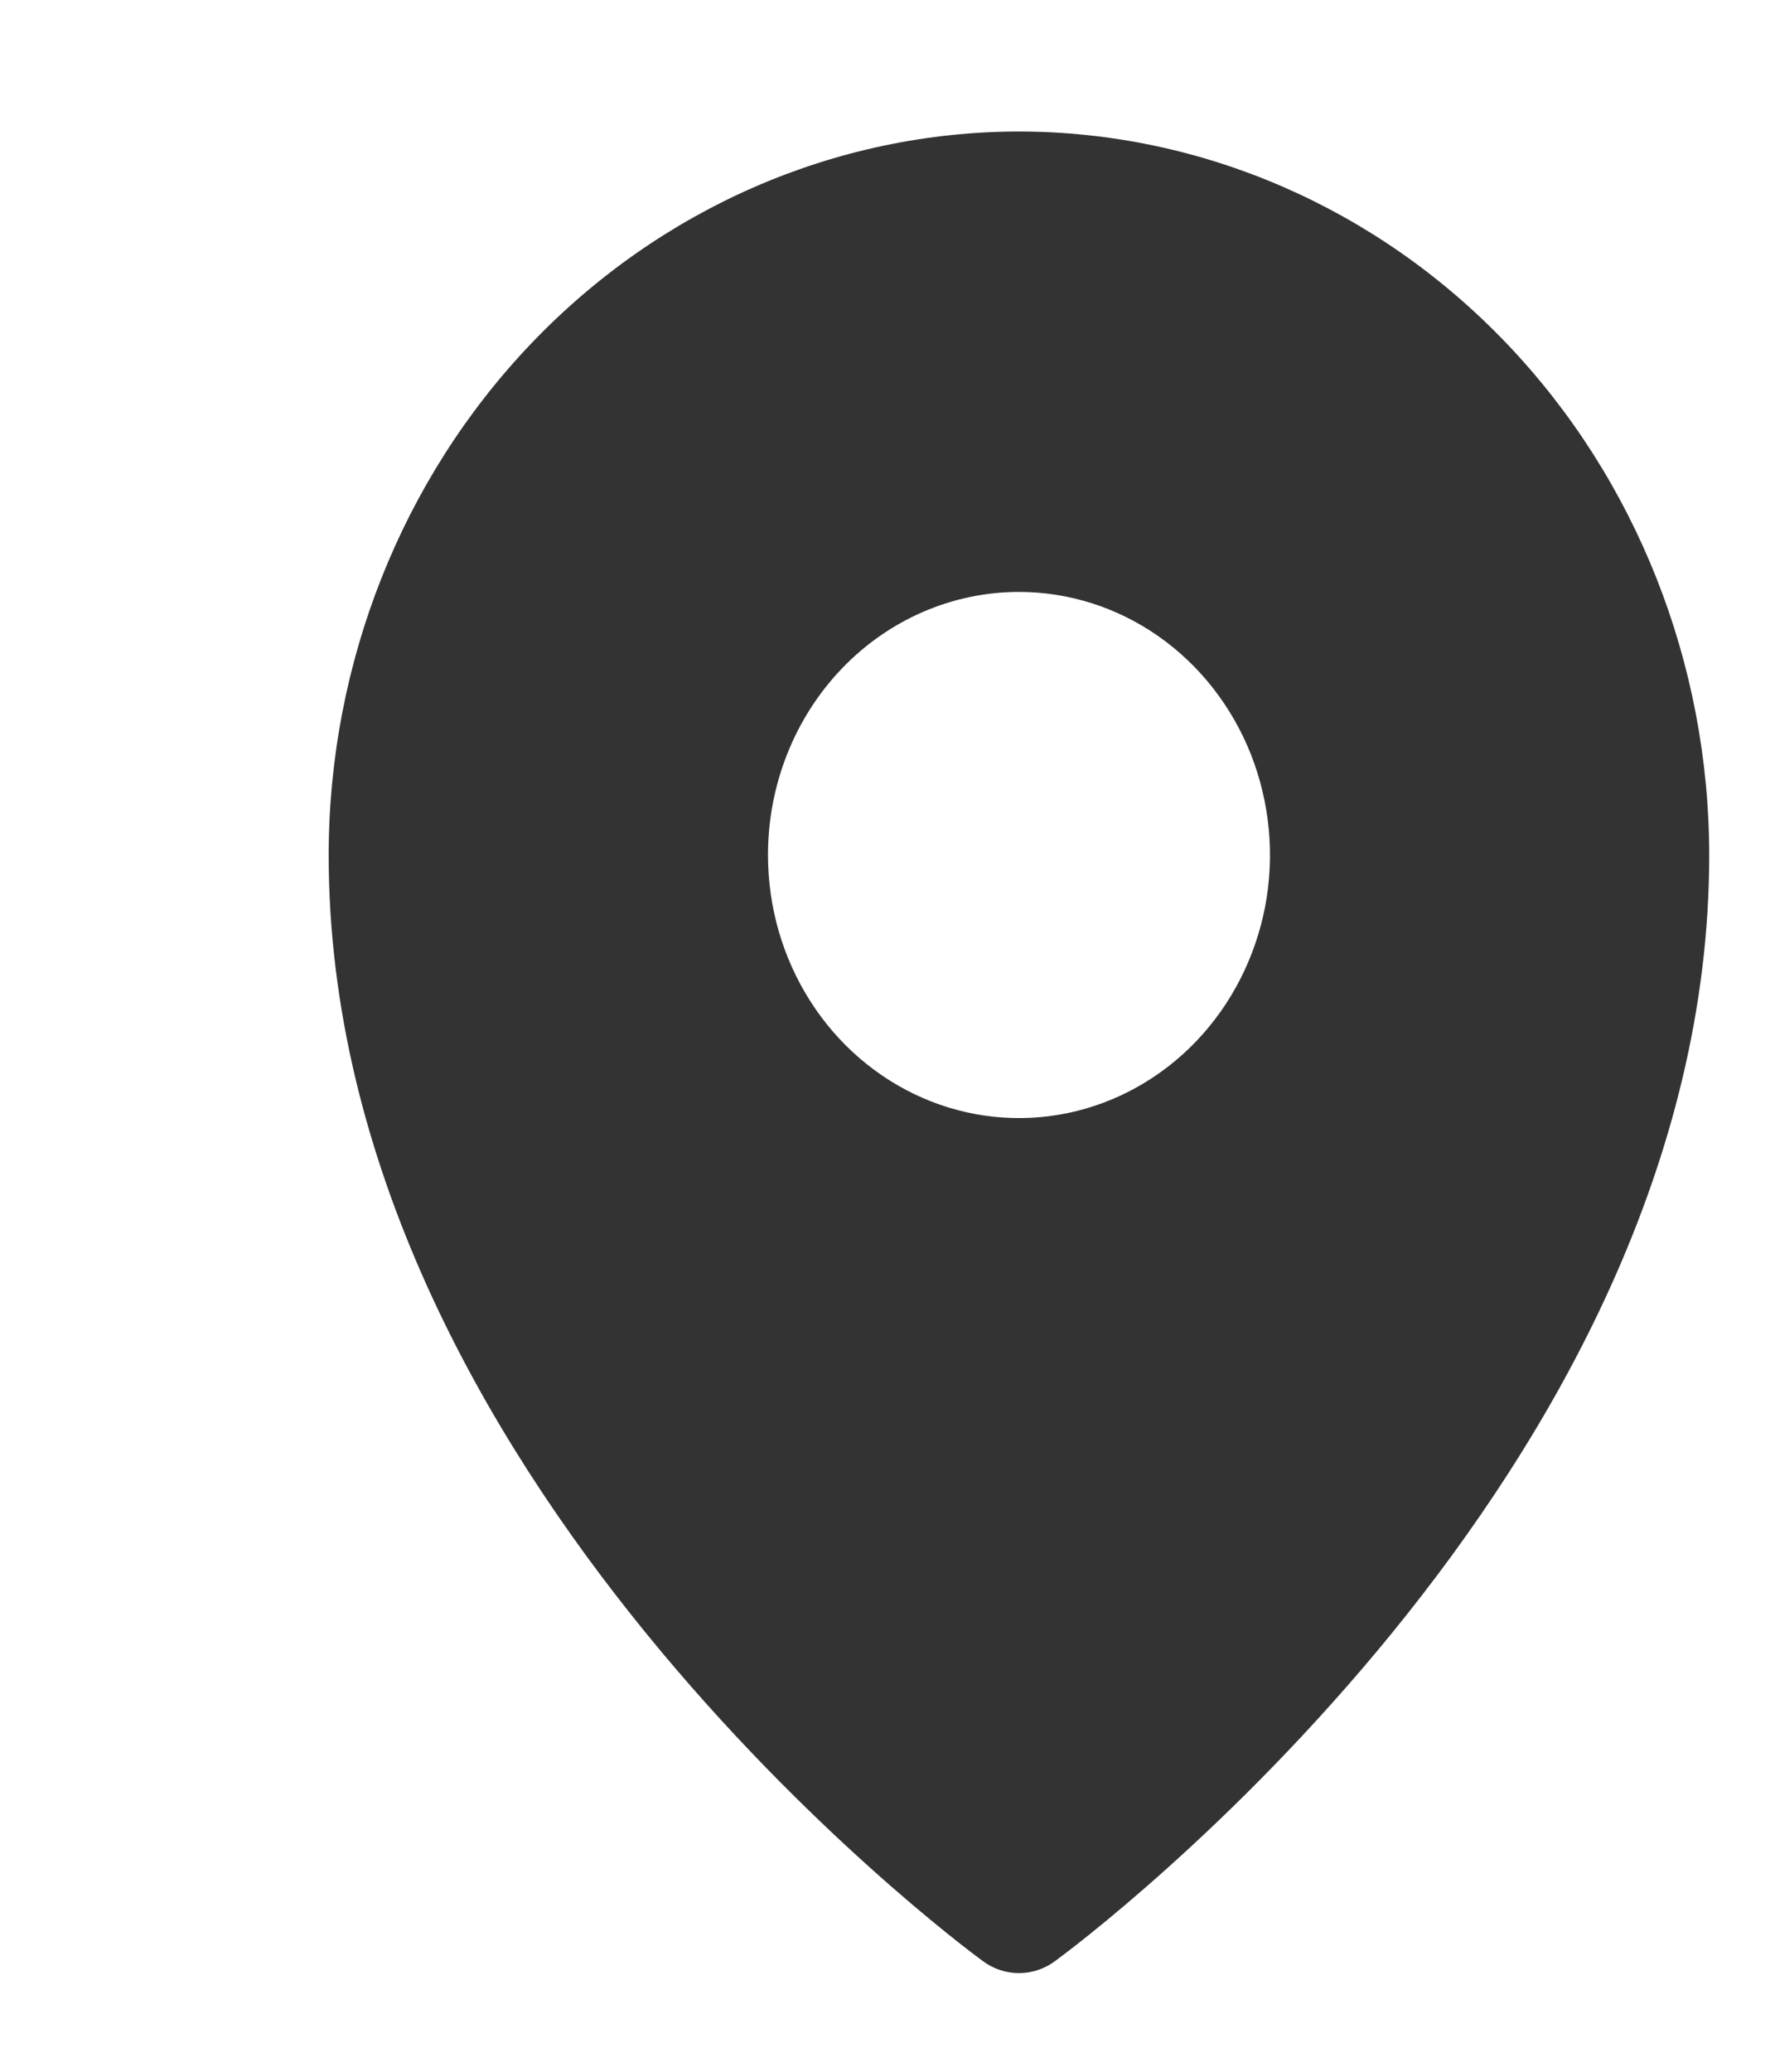 <svg width="18" height="21" viewBox="0 0 18 21" fill="none" xmlns="http://www.w3.org/2000/svg">
<g clip-path="url(#clip0_2622_11097)">
<path d="M10.333 1.333C8.477 1.335 6.698 2.109 5.386 3.483C4.073 4.858 3.335 6.722 3.333 8.666C3.333 14.941 9.697 19.681 9.968 19.879C10.075 19.958 10.202 20 10.333 20C10.464 20 10.591 19.958 10.698 19.879C10.969 19.681 17.333 14.941 17.333 8.666C17.331 6.722 16.593 4.858 15.28 3.483C13.968 2.109 12.189 1.335 10.333 1.333ZM10.333 6C10.836 6 11.329 6.156 11.747 6.449C12.166 6.742 12.492 7.159 12.685 7.646C12.877 8.133 12.928 8.669 12.83 9.187C12.731 9.704 12.489 10.179 12.133 10.552C11.777 10.925 11.323 11.179 10.83 11.282C10.336 11.385 9.824 11.332 9.359 11.13C8.894 10.928 8.496 10.586 8.217 10.148C7.937 9.709 7.788 9.194 7.788 8.666C7.788 7.959 8.056 7.281 8.533 6.781C9.01 6.281 9.658 6 10.333 6Z" fill="#333333"/>
</g>
<defs>
<clipPath id="clip0_2622_11097">
<rect width="16.667" height="20" fill="white" transform="translate(0.667 0.333)"/>
</clipPath>
</defs>
</svg>
